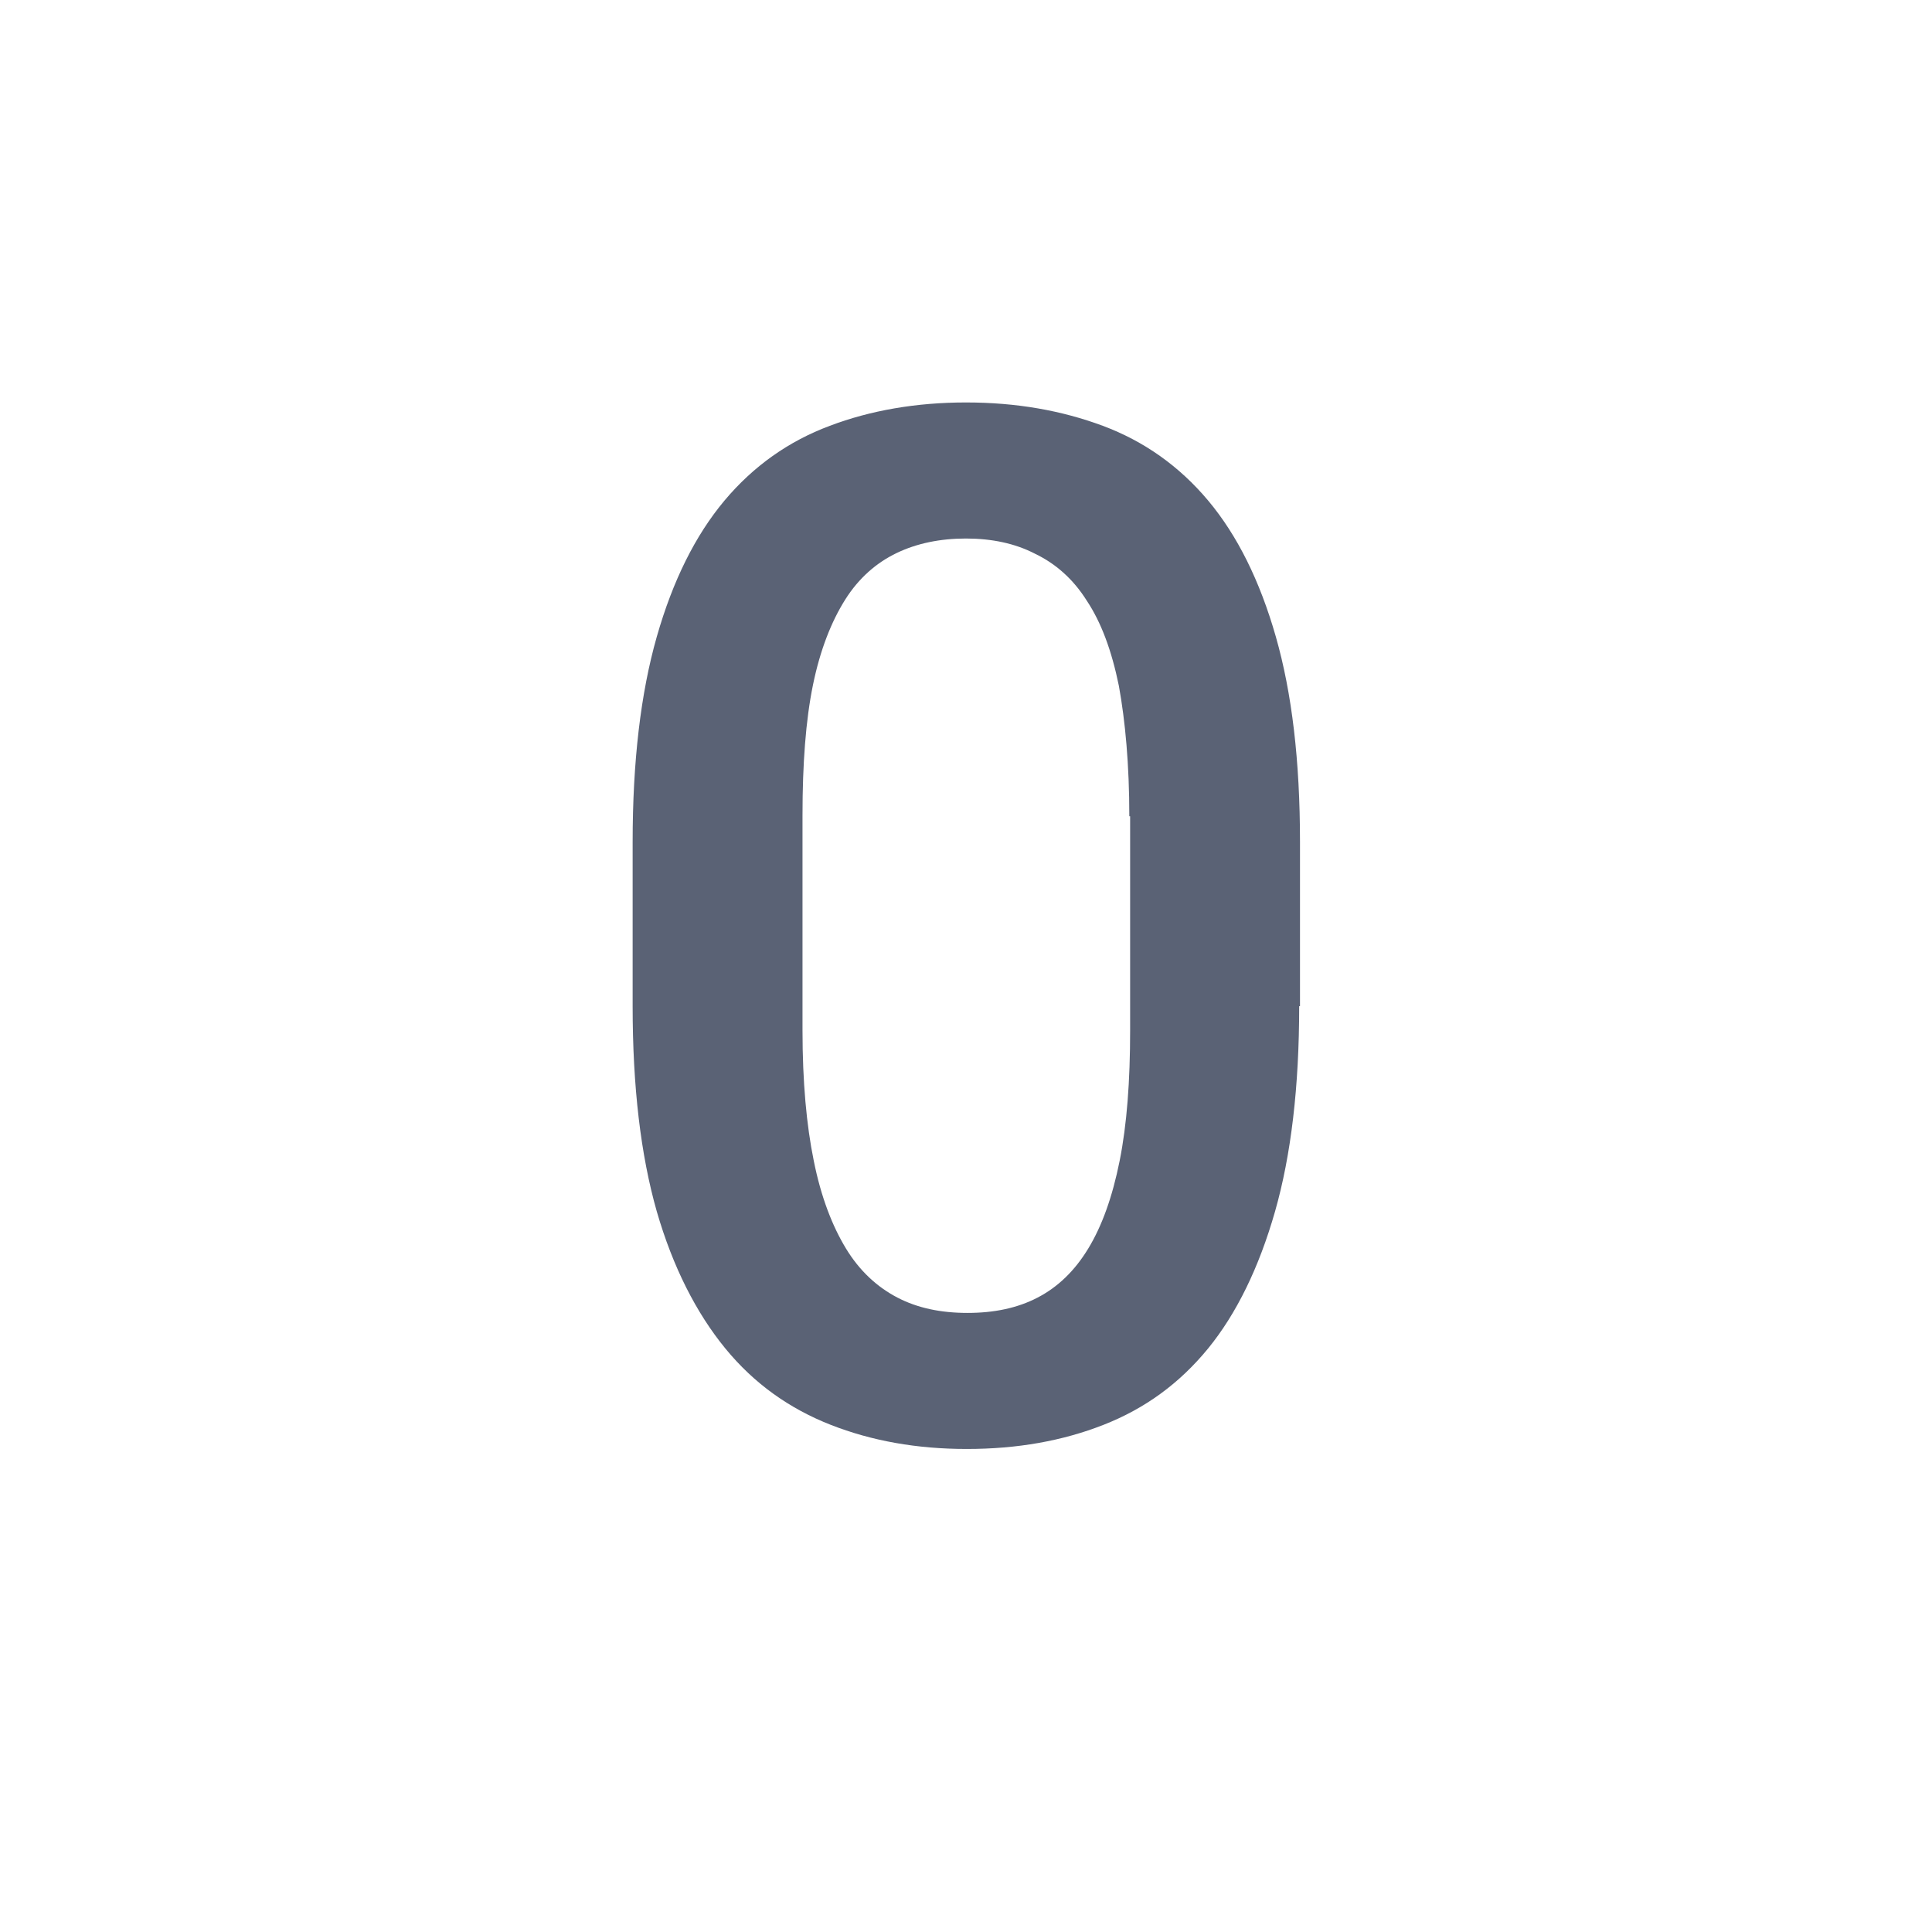 <svg width="64" height="64" viewBox="0 0 64 64" fill="none" xmlns="http://www.w3.org/2000/svg">
<path d="M43.037 33.332C43.037 35.999 42.77 38.265 42.237 40.132C41.704 41.999 40.957 43.519 40.024 44.665C39.064 45.839 37.917 46.665 36.557 47.199C35.197 47.732 33.704 47.999 32.024 47.999C30.37 47.999 28.877 47.732 27.517 47.199C26.157 46.665 24.984 45.839 24.024 44.665C23.064 43.492 22.29 41.972 21.757 40.132C21.224 38.265 20.957 35.999 20.957 33.332V27.892C20.957 25.225 21.224 22.959 21.757 21.092C22.29 19.225 23.037 17.732 23.997 16.585C24.957 15.439 26.13 14.612 27.49 14.105C28.824 13.599 30.344 13.332 31.997 13.332C33.677 13.332 35.17 13.599 36.53 14.105C37.89 14.612 39.064 15.439 40.024 16.585C40.984 17.732 41.73 19.225 42.264 21.092C42.797 22.959 43.064 25.199 43.064 27.892V33.332H43.037ZM37.41 27.039C37.41 25.332 37.277 23.892 37.064 22.719C36.824 21.545 36.477 20.612 35.997 19.892C35.544 19.172 34.957 18.665 34.29 18.345C33.624 17.999 32.85 17.839 31.997 17.839C31.144 17.839 30.37 17.999 29.704 18.319C29.037 18.639 28.45 19.145 27.997 19.865C27.544 20.585 27.17 21.519 26.93 22.692C26.69 23.865 26.584 25.305 26.584 27.012V34.132C26.584 35.839 26.717 37.279 26.957 38.452C27.197 39.652 27.57 40.612 28.024 41.359C28.477 42.105 29.064 42.639 29.73 42.985C30.397 43.332 31.17 43.492 32.05 43.492C32.93 43.492 33.704 43.332 34.37 42.985C35.037 42.639 35.597 42.105 36.05 41.359C36.504 40.612 36.85 39.652 37.09 38.452C37.33 37.252 37.437 35.812 37.437 34.132V27.039H37.41Z" fill="#5A6275"/>
</svg>
